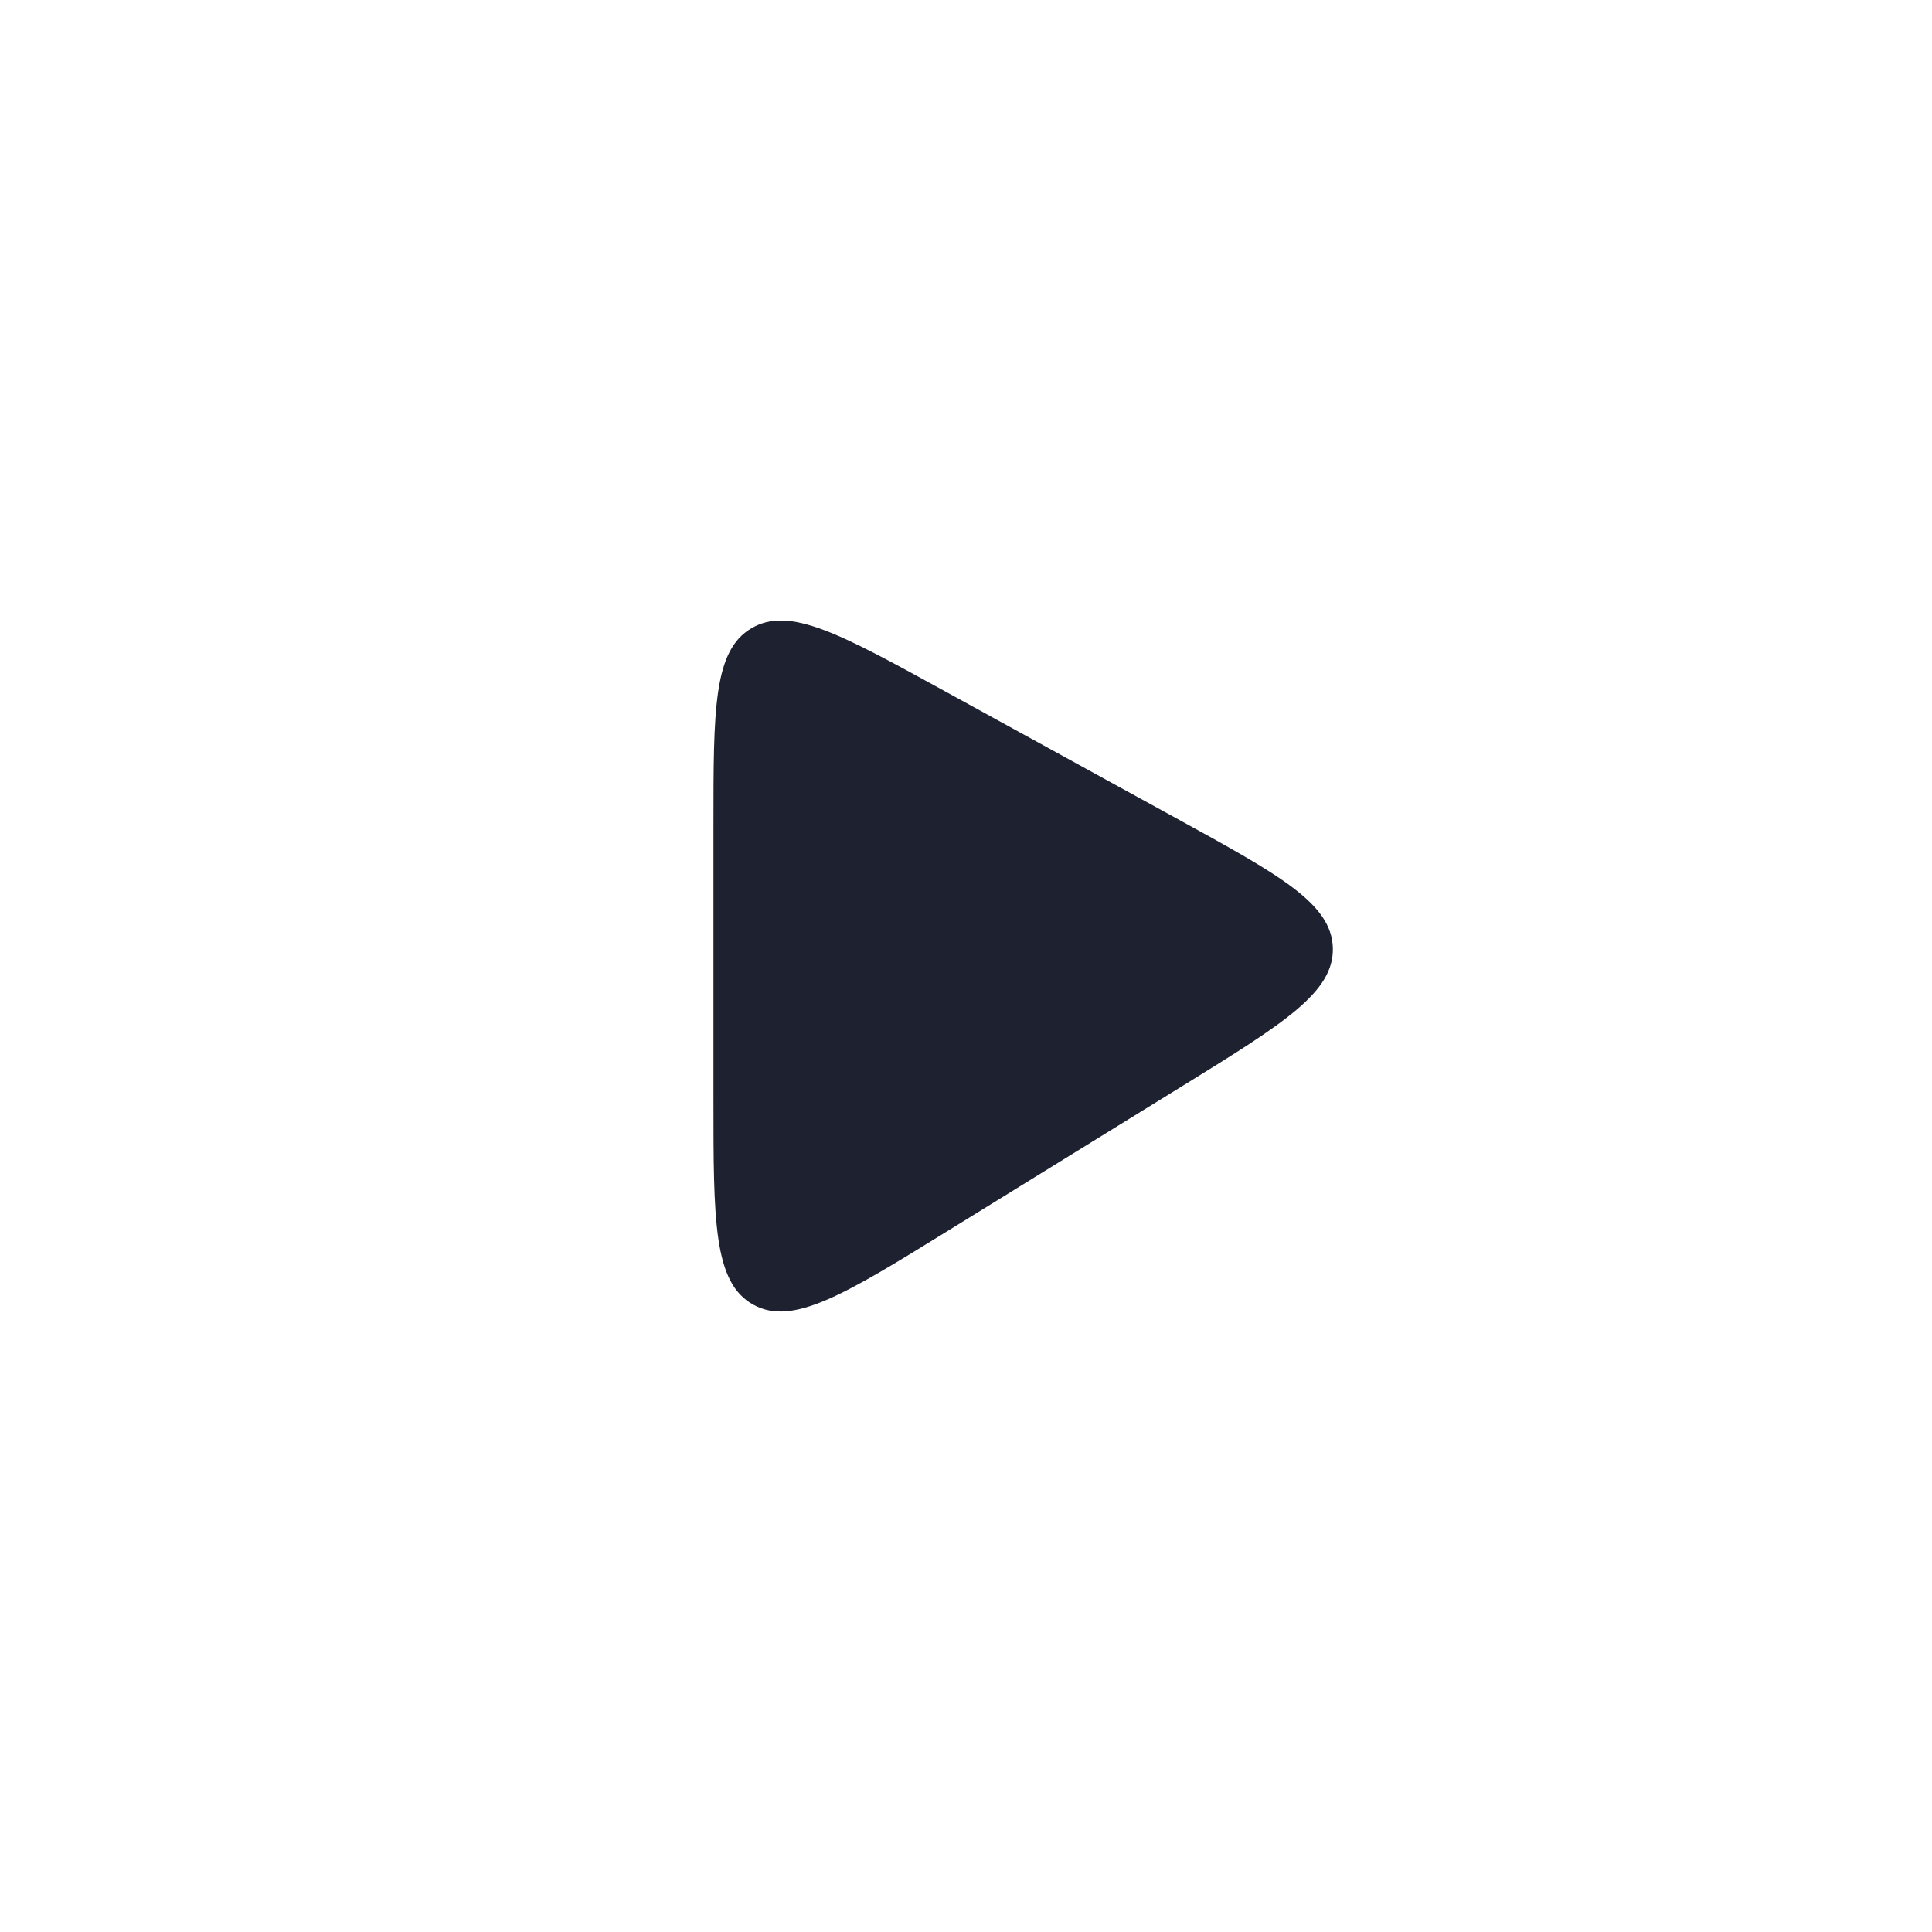 <svg width="25" height="25" viewBox="0 0 25 25" fill="none" xmlns="http://www.w3.org/2000/svg">
<g id="Play icon">
<g id="Vector" filter="url(#filter0_b_101_395)">
<path d="M0.239 12.5C0.239 5.873 5.612 0.5 12.239 0.5C18.867 0.5 24.239 5.873 24.239 12.5C24.239 19.127 18.867 24.5 12.239 24.5C5.612 24.5 0.239 19.127 0.239 12.5Z" fill="white"/>
</g>
<path id="Vector_2" d="M9.232 14.214V10.68C9.232 9.173 9.232 8.42 9.723 8.13C10.214 7.839 10.874 8.202 12.195 8.927L15.224 10.59C16.563 11.325 17.232 11.692 17.247 12.267C17.262 12.841 16.612 13.242 15.313 14.045L12.283 15.916C10.933 16.75 10.258 17.167 9.745 16.881C9.232 16.595 9.232 15.801 9.232 14.214Z" fill="#1D2130"/>
</g>
<defs>
<filter id="filter0_b_101_395" x="-79.761" y="-79.5" width="184" height="184" filterUnits="userSpaceOnUse" color-interpolation-filters="sRGB">
<feFlood flood-opacity="0" result="BackgroundImageFix"/>
<feGaussianBlur in="BackgroundImageFix" stdDeviation="40"/>
<feComposite in2="SourceAlpha" operator="in" result="effect1_backgroundBlur_101_395"/>
<feBlend mode="normal" in="SourceGraphic" in2="effect1_backgroundBlur_101_395" result="shape"/>
</filter>
</defs>
</svg>
